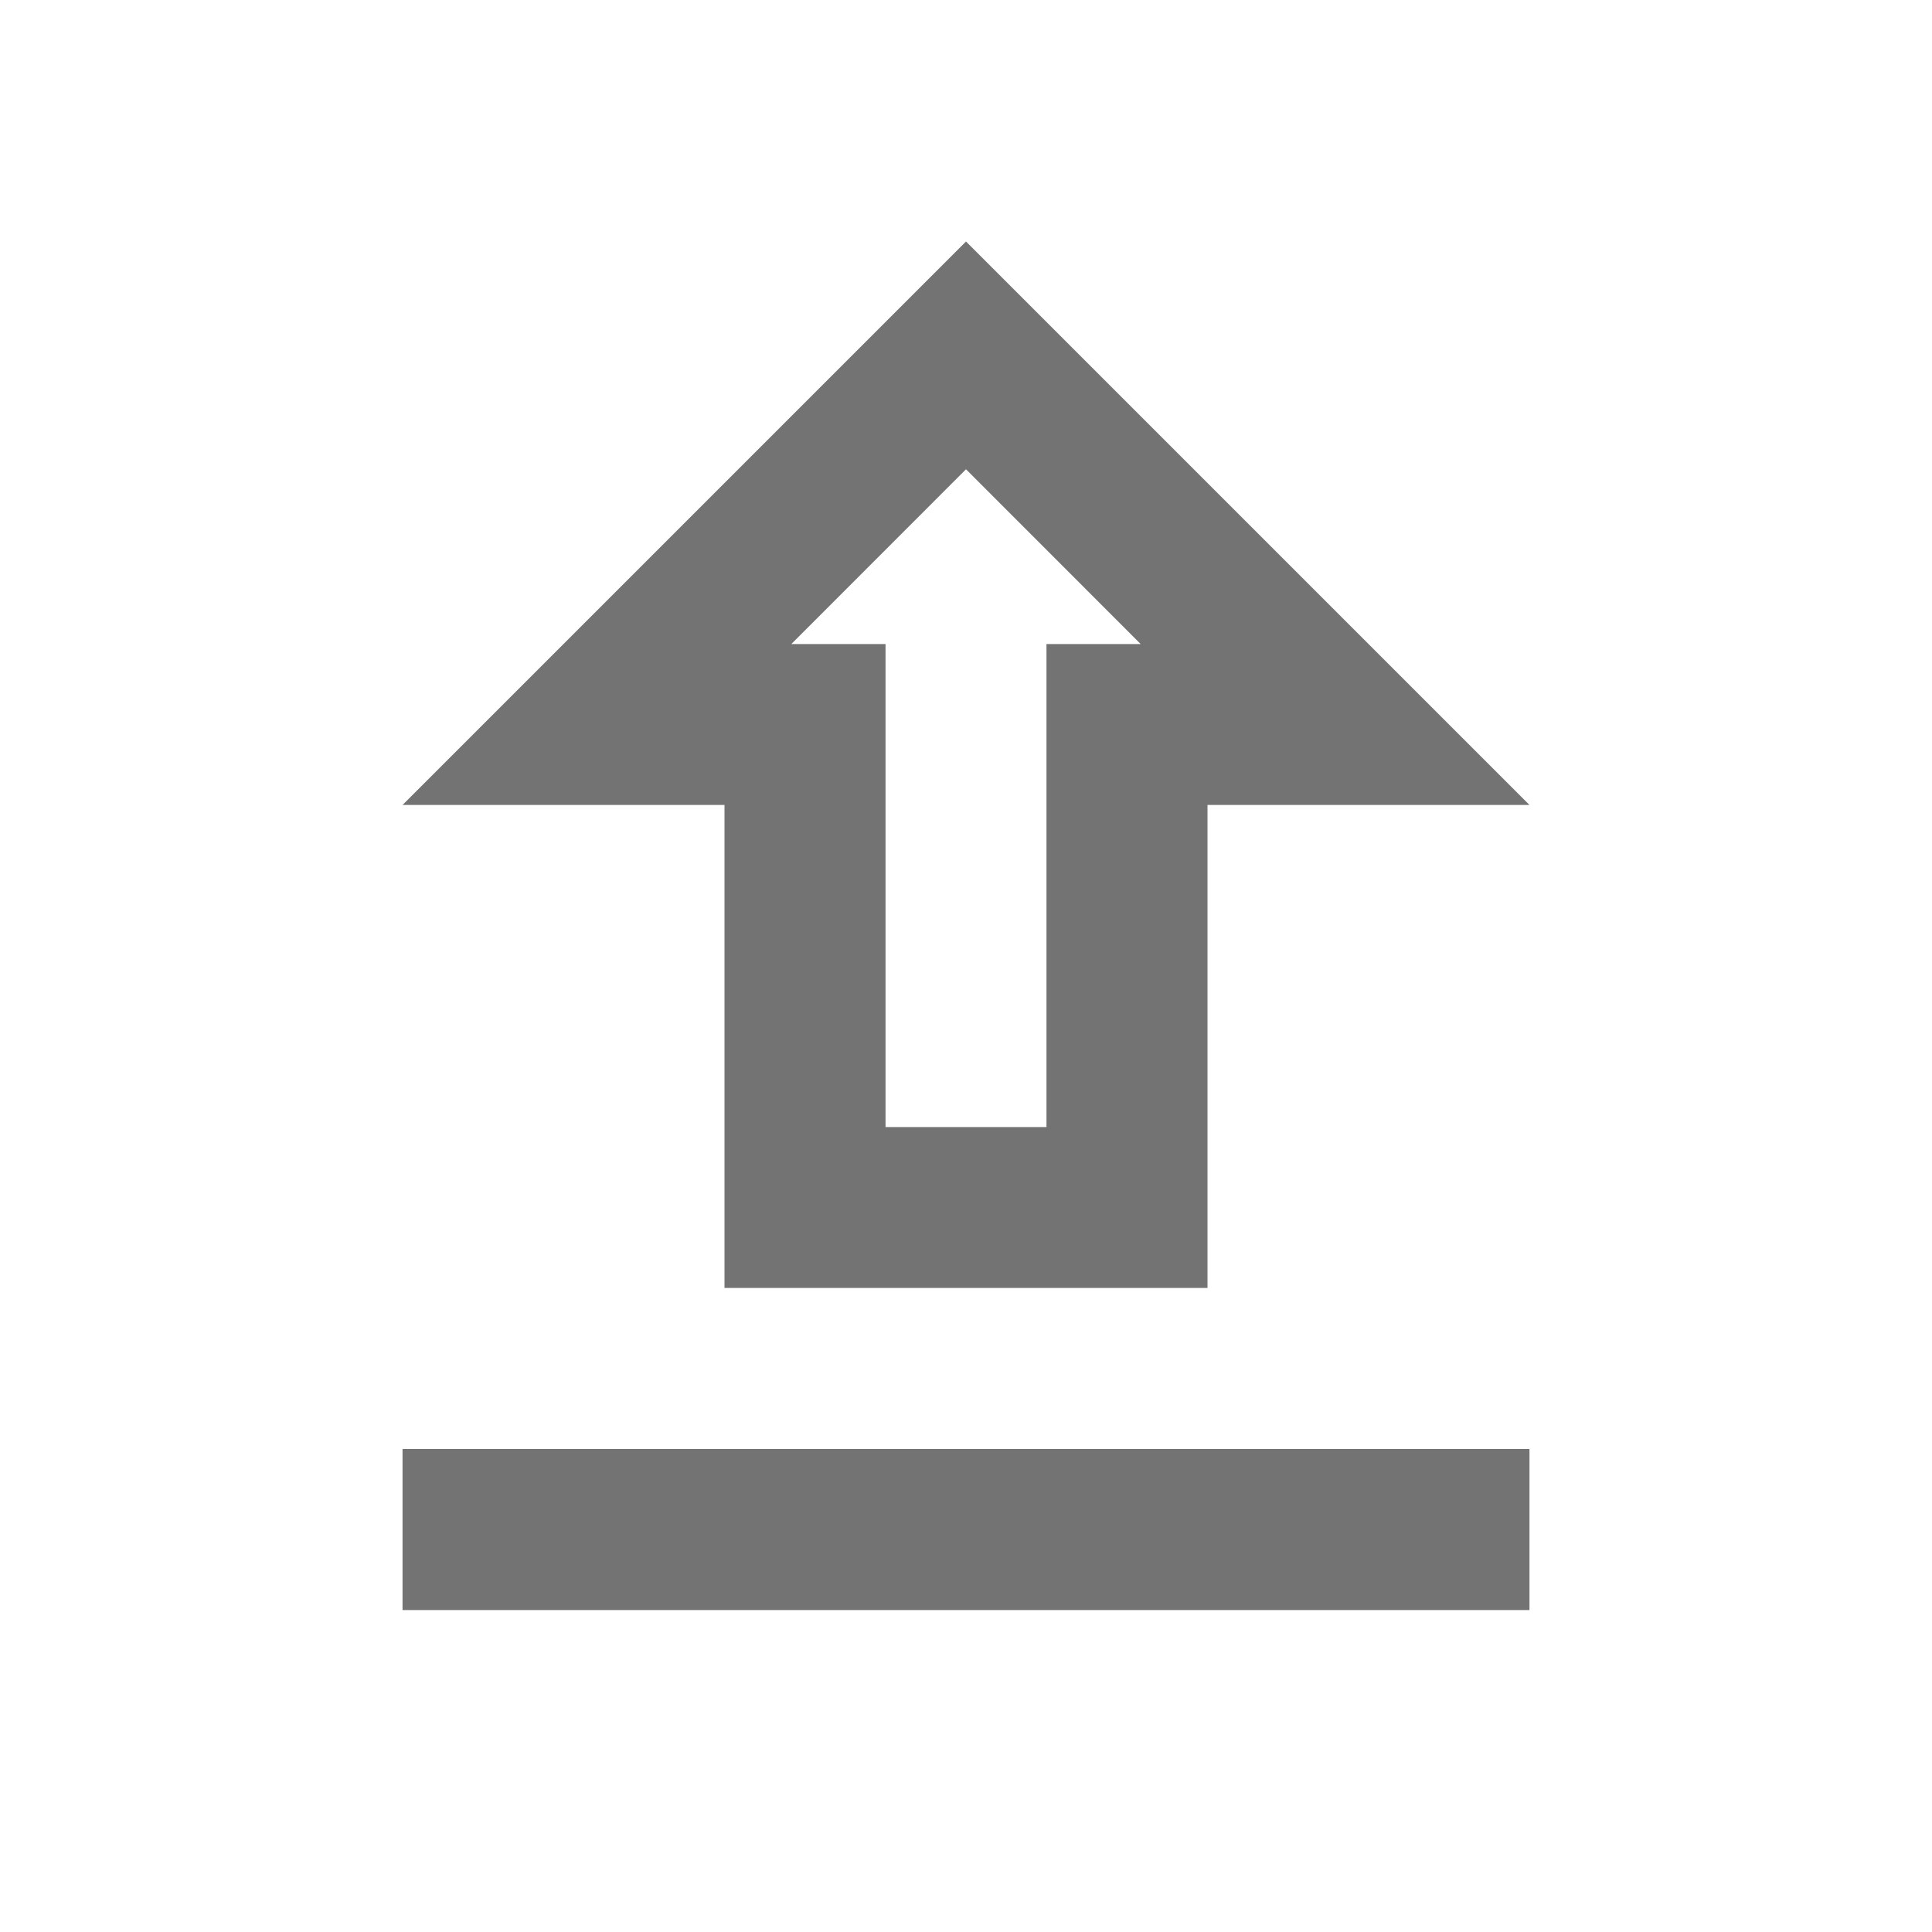 <svg width="20" height="20" viewBox="0 0 20 20" fill="none" xmlns="http://www.w3.org/2000/svg">
<g clip-path="url(#clip0_74_1329)">
<path d="M7.5 13.333H12.5V8.333H15.833L10 2.5L4.167 8.333H7.5V13.333ZM10 4.858L11.808 6.667H10.833V11.667H9.167V6.667H8.192L10 4.858ZM4.167 15H15.833V16.667H4.167V15Z" fill="#747373"/>
</g>
<defs>
<clipPath id="clip0_74_1329">
<rect width="20" height="20" fill="white"/>
</clipPath>
</defs>
</svg>
